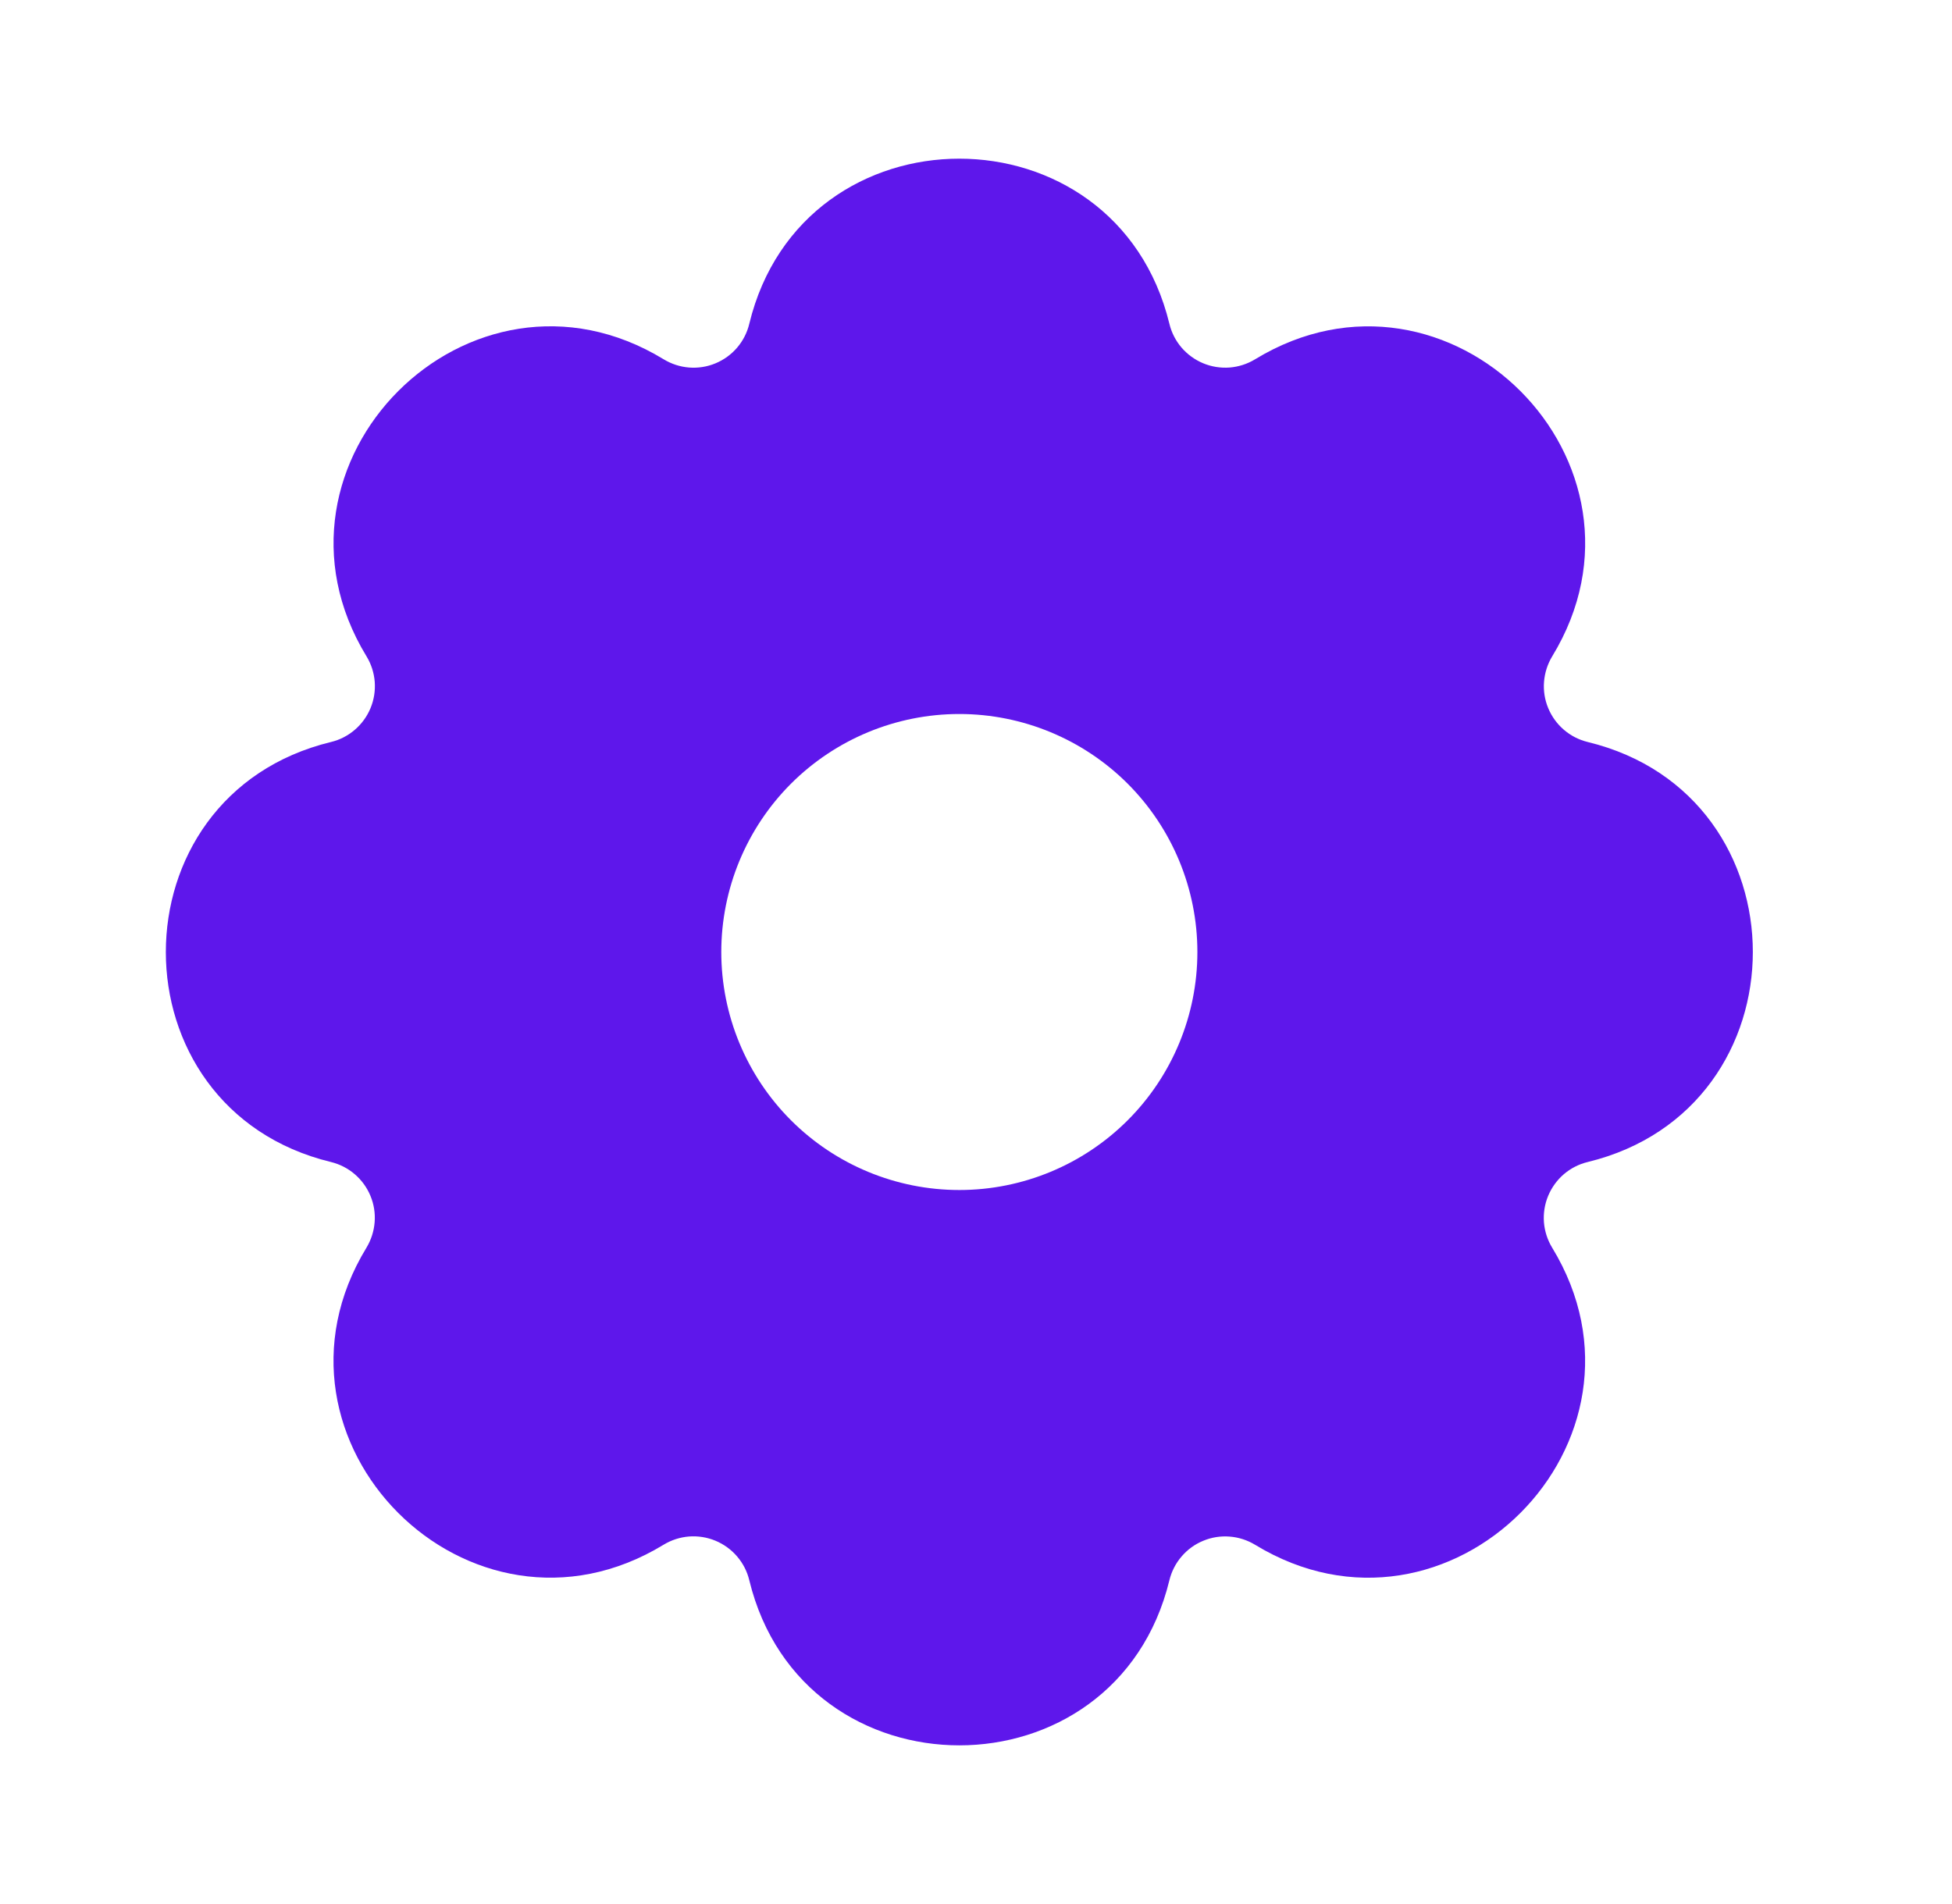 <svg width="41" height="40" viewBox="0 0 41 40" fill="none" xmlns="http://www.w3.org/2000/svg">
<path d="M24.562 6.802C24.606 6.986 24.694 7.158 24.817 7.302C24.941 7.446 25.097 7.559 25.272 7.632C25.448 7.705 25.638 7.735 25.827 7.721C26.016 7.706 26.199 7.647 26.362 7.548C30.427 5.073 35.078 9.723 32.603 13.788C32.505 13.95 32.446 14.133 32.431 14.323C32.416 14.512 32.446 14.702 32.519 14.877C32.592 15.053 32.705 15.209 32.849 15.332C32.993 15.456 33.164 15.543 33.348 15.588C37.973 16.71 37.973 23.288 33.348 24.412C33.164 24.456 32.992 24.544 32.848 24.667C32.704 24.791 32.591 24.947 32.518 25.122C32.445 25.297 32.415 25.488 32.429 25.677C32.444 25.866 32.503 26.049 32.602 26.212C35.077 30.277 30.427 34.928 26.362 32.453C26.2 32.355 26.016 32.295 25.827 32.281C25.638 32.266 25.448 32.296 25.273 32.369C25.097 32.441 24.941 32.554 24.818 32.699C24.694 32.843 24.607 33.014 24.562 33.198C23.44 37.823 16.862 37.823 15.738 33.198C15.694 33.014 15.606 32.842 15.482 32.698C15.359 32.554 15.203 32.441 15.028 32.368C14.852 32.295 14.662 32.265 14.473 32.279C14.284 32.294 14.101 32.353 13.938 32.452C9.873 34.927 5.222 30.277 7.697 26.212C7.795 26.049 7.854 25.866 7.869 25.677C7.884 25.488 7.854 25.298 7.781 25.123C7.708 24.947 7.595 24.791 7.451 24.668C7.307 24.544 7.136 24.457 6.952 24.412C2.327 23.29 2.327 16.712 6.952 15.588C7.136 15.544 7.308 15.456 7.452 15.332C7.596 15.209 7.709 15.053 7.782 14.878C7.855 14.703 7.885 14.512 7.871 14.323C7.856 14.134 7.797 13.95 7.698 13.788C5.223 9.723 9.873 5.072 13.938 7.547C14.1 7.646 14.284 7.706 14.473 7.721C14.662 7.736 14.853 7.706 15.028 7.633C15.204 7.56 15.36 7.447 15.483 7.303C15.607 7.158 15.694 6.986 15.738 6.802C16.86 2.177 23.438 2.177 24.562 6.802ZM20.15 15C18.824 15 17.552 15.527 16.614 16.464C15.677 17.402 15.15 18.674 15.15 20C15.15 21.326 15.677 22.598 16.614 23.535C17.552 24.473 18.824 25 20.15 25C21.476 25 22.748 24.473 23.686 23.535C24.623 22.598 25.15 21.326 25.15 20C25.15 18.674 24.623 17.402 23.686 16.464C22.748 15.527 21.476 15 20.15 15Z" fill="#5E17EB"/>
</svg>
